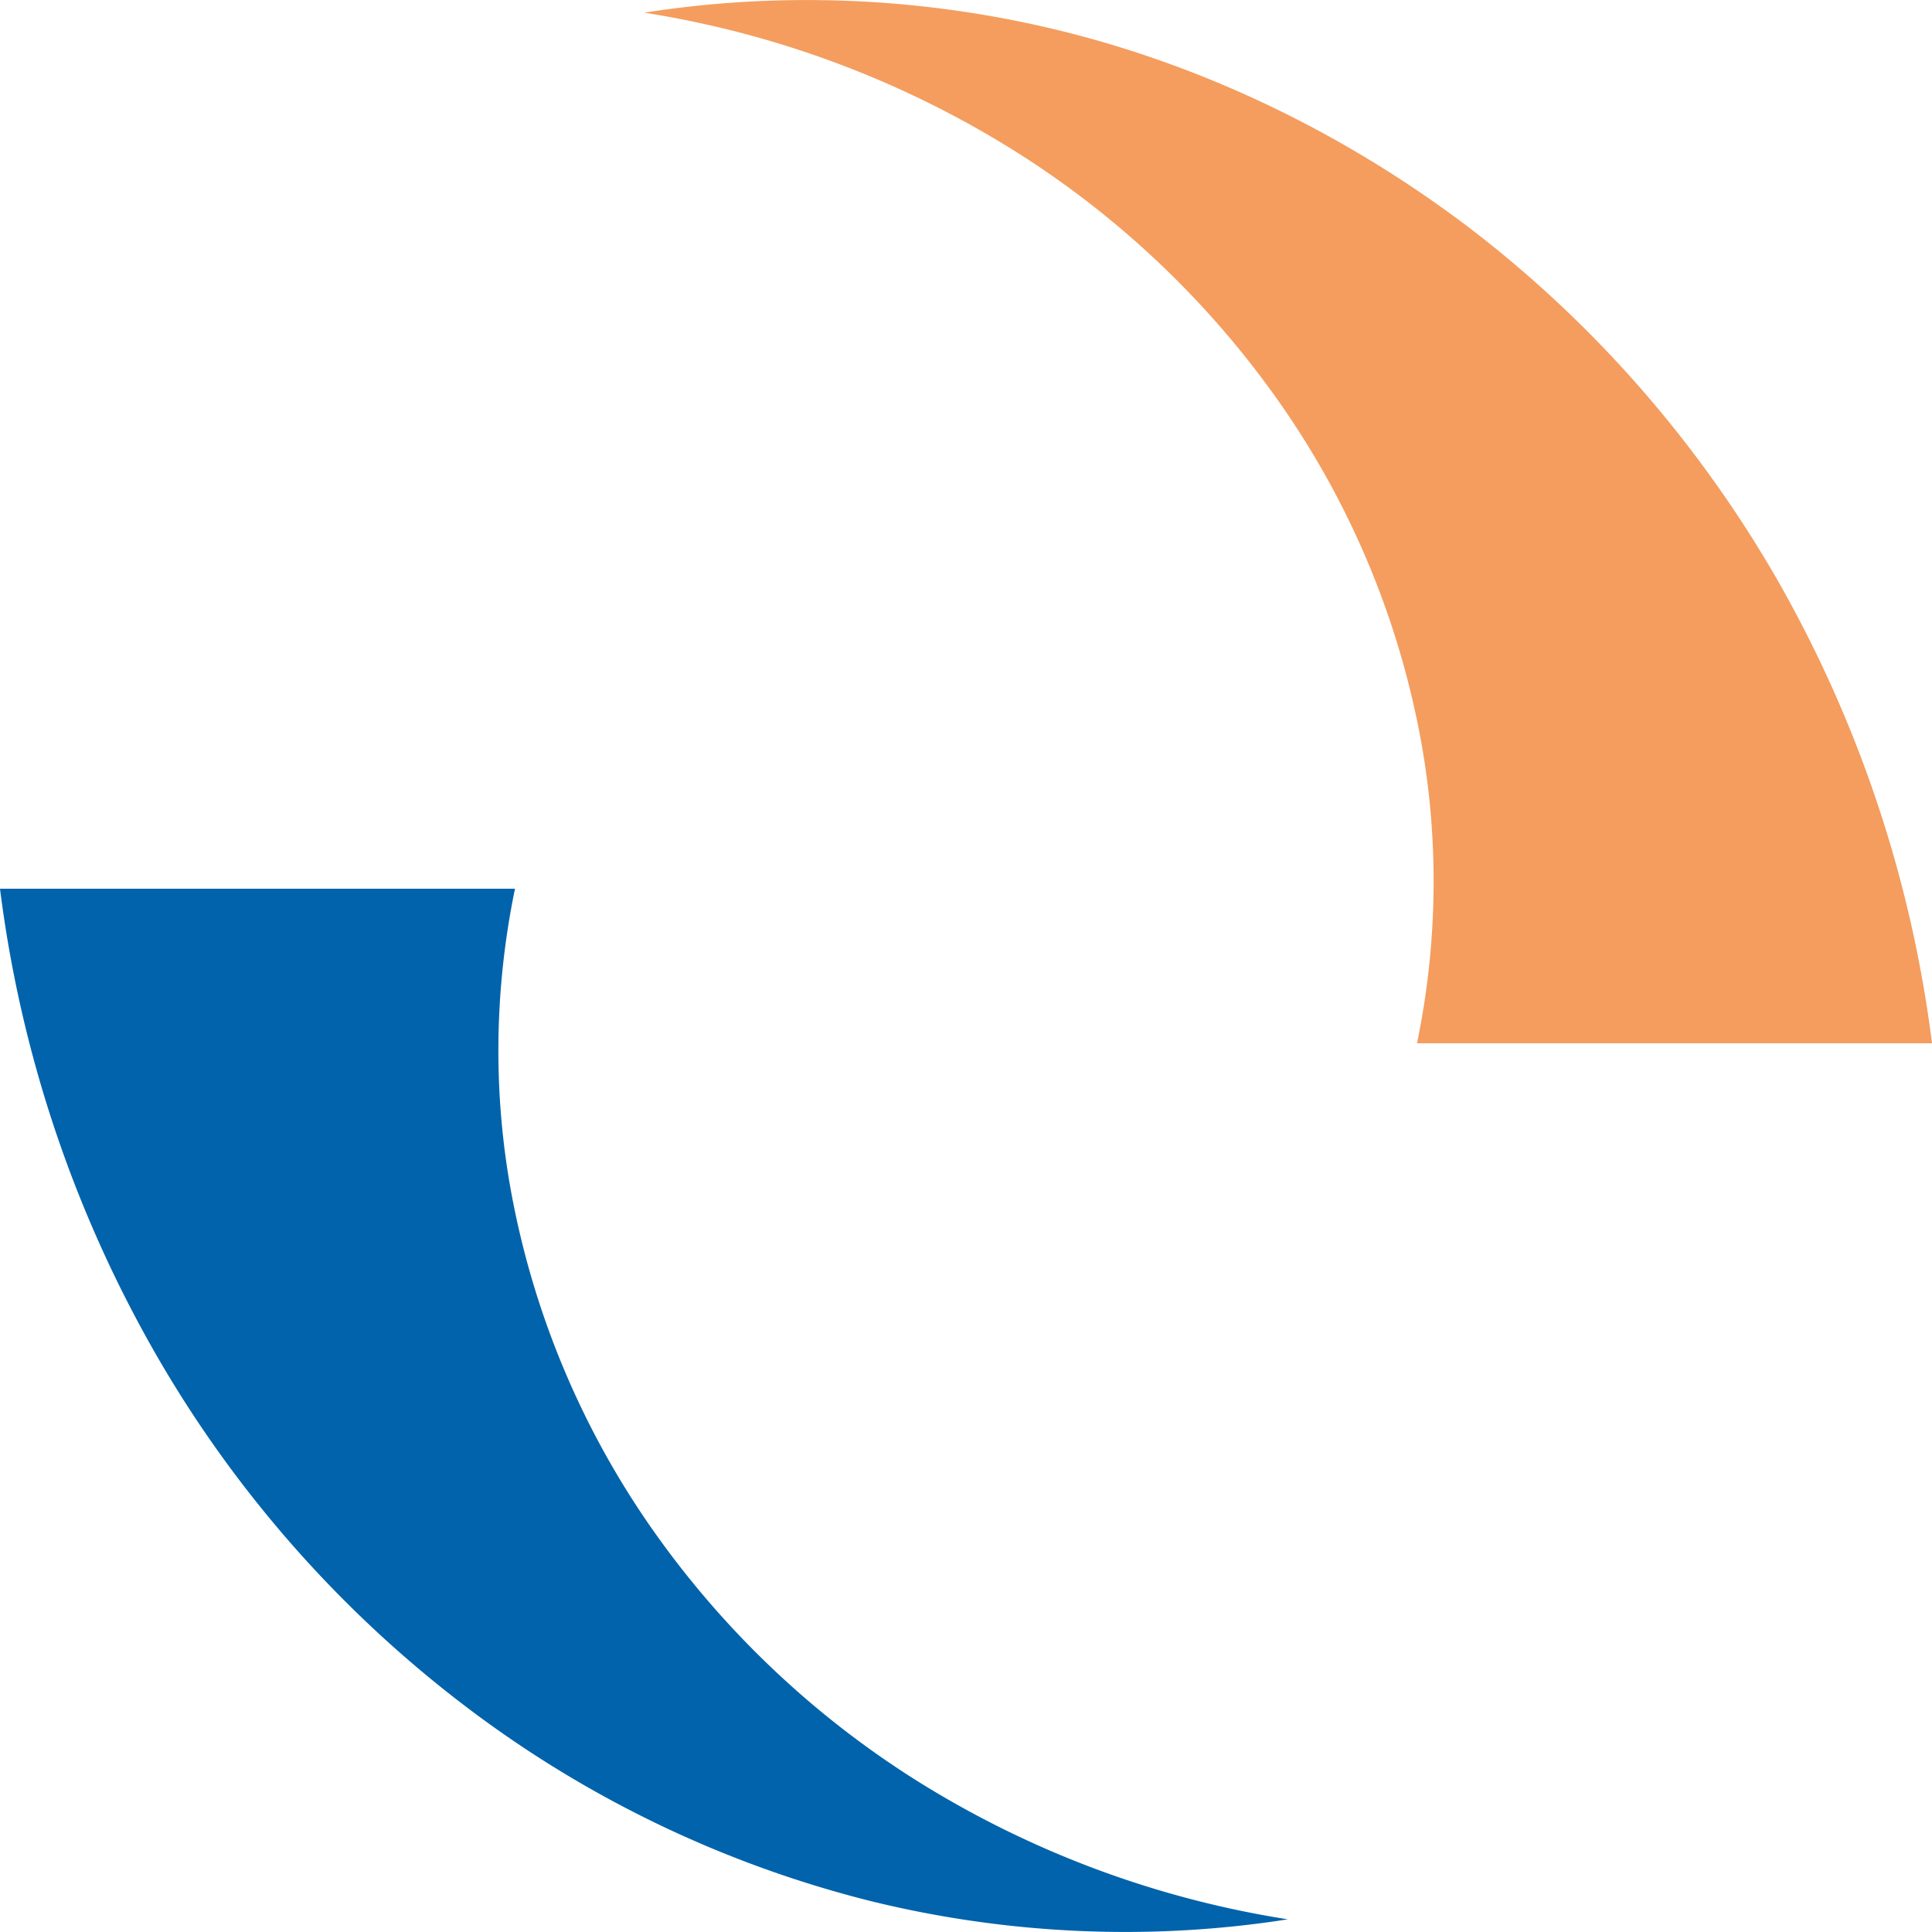 <svg xmlns="http://www.w3.org/2000/svg" viewBox="0 0 32 32"><g fill="none" fill-rule="evenodd"><path fill="#0063AB" d="M21.33 31.79c-2.23.35-4.6.27-6.94-.31a18.53 18.53 0 01-6.63-3.18 19.58 19.58 0 01-5.15-5.82A20.68 20.68 0 010 14.72h8.53c-.35 1.69-.38 3.5-.01 5.3a14.2 14.2 0 002.25 5.26 15.3 15.3 0 004.44 4.23 16.34 16.34 0 006.12 2.28"/><path fill="#F49D5E" d="M10.67.21c2.23-.35 4.6-.27 6.94.31 2.33.58 4.6 1.66 6.63 3.18 2.03 1.53 3.8 3.5 5.15 5.82A20.68 20.68 0 0132 17.28h-8.53c.35-1.69.38-3.5.01-5.3a14.2 14.2 0 00-2.25-5.26 15.3 15.3 0 00-4.44-4.23A16.34 16.34 0 0010.67.21"/></g></svg>